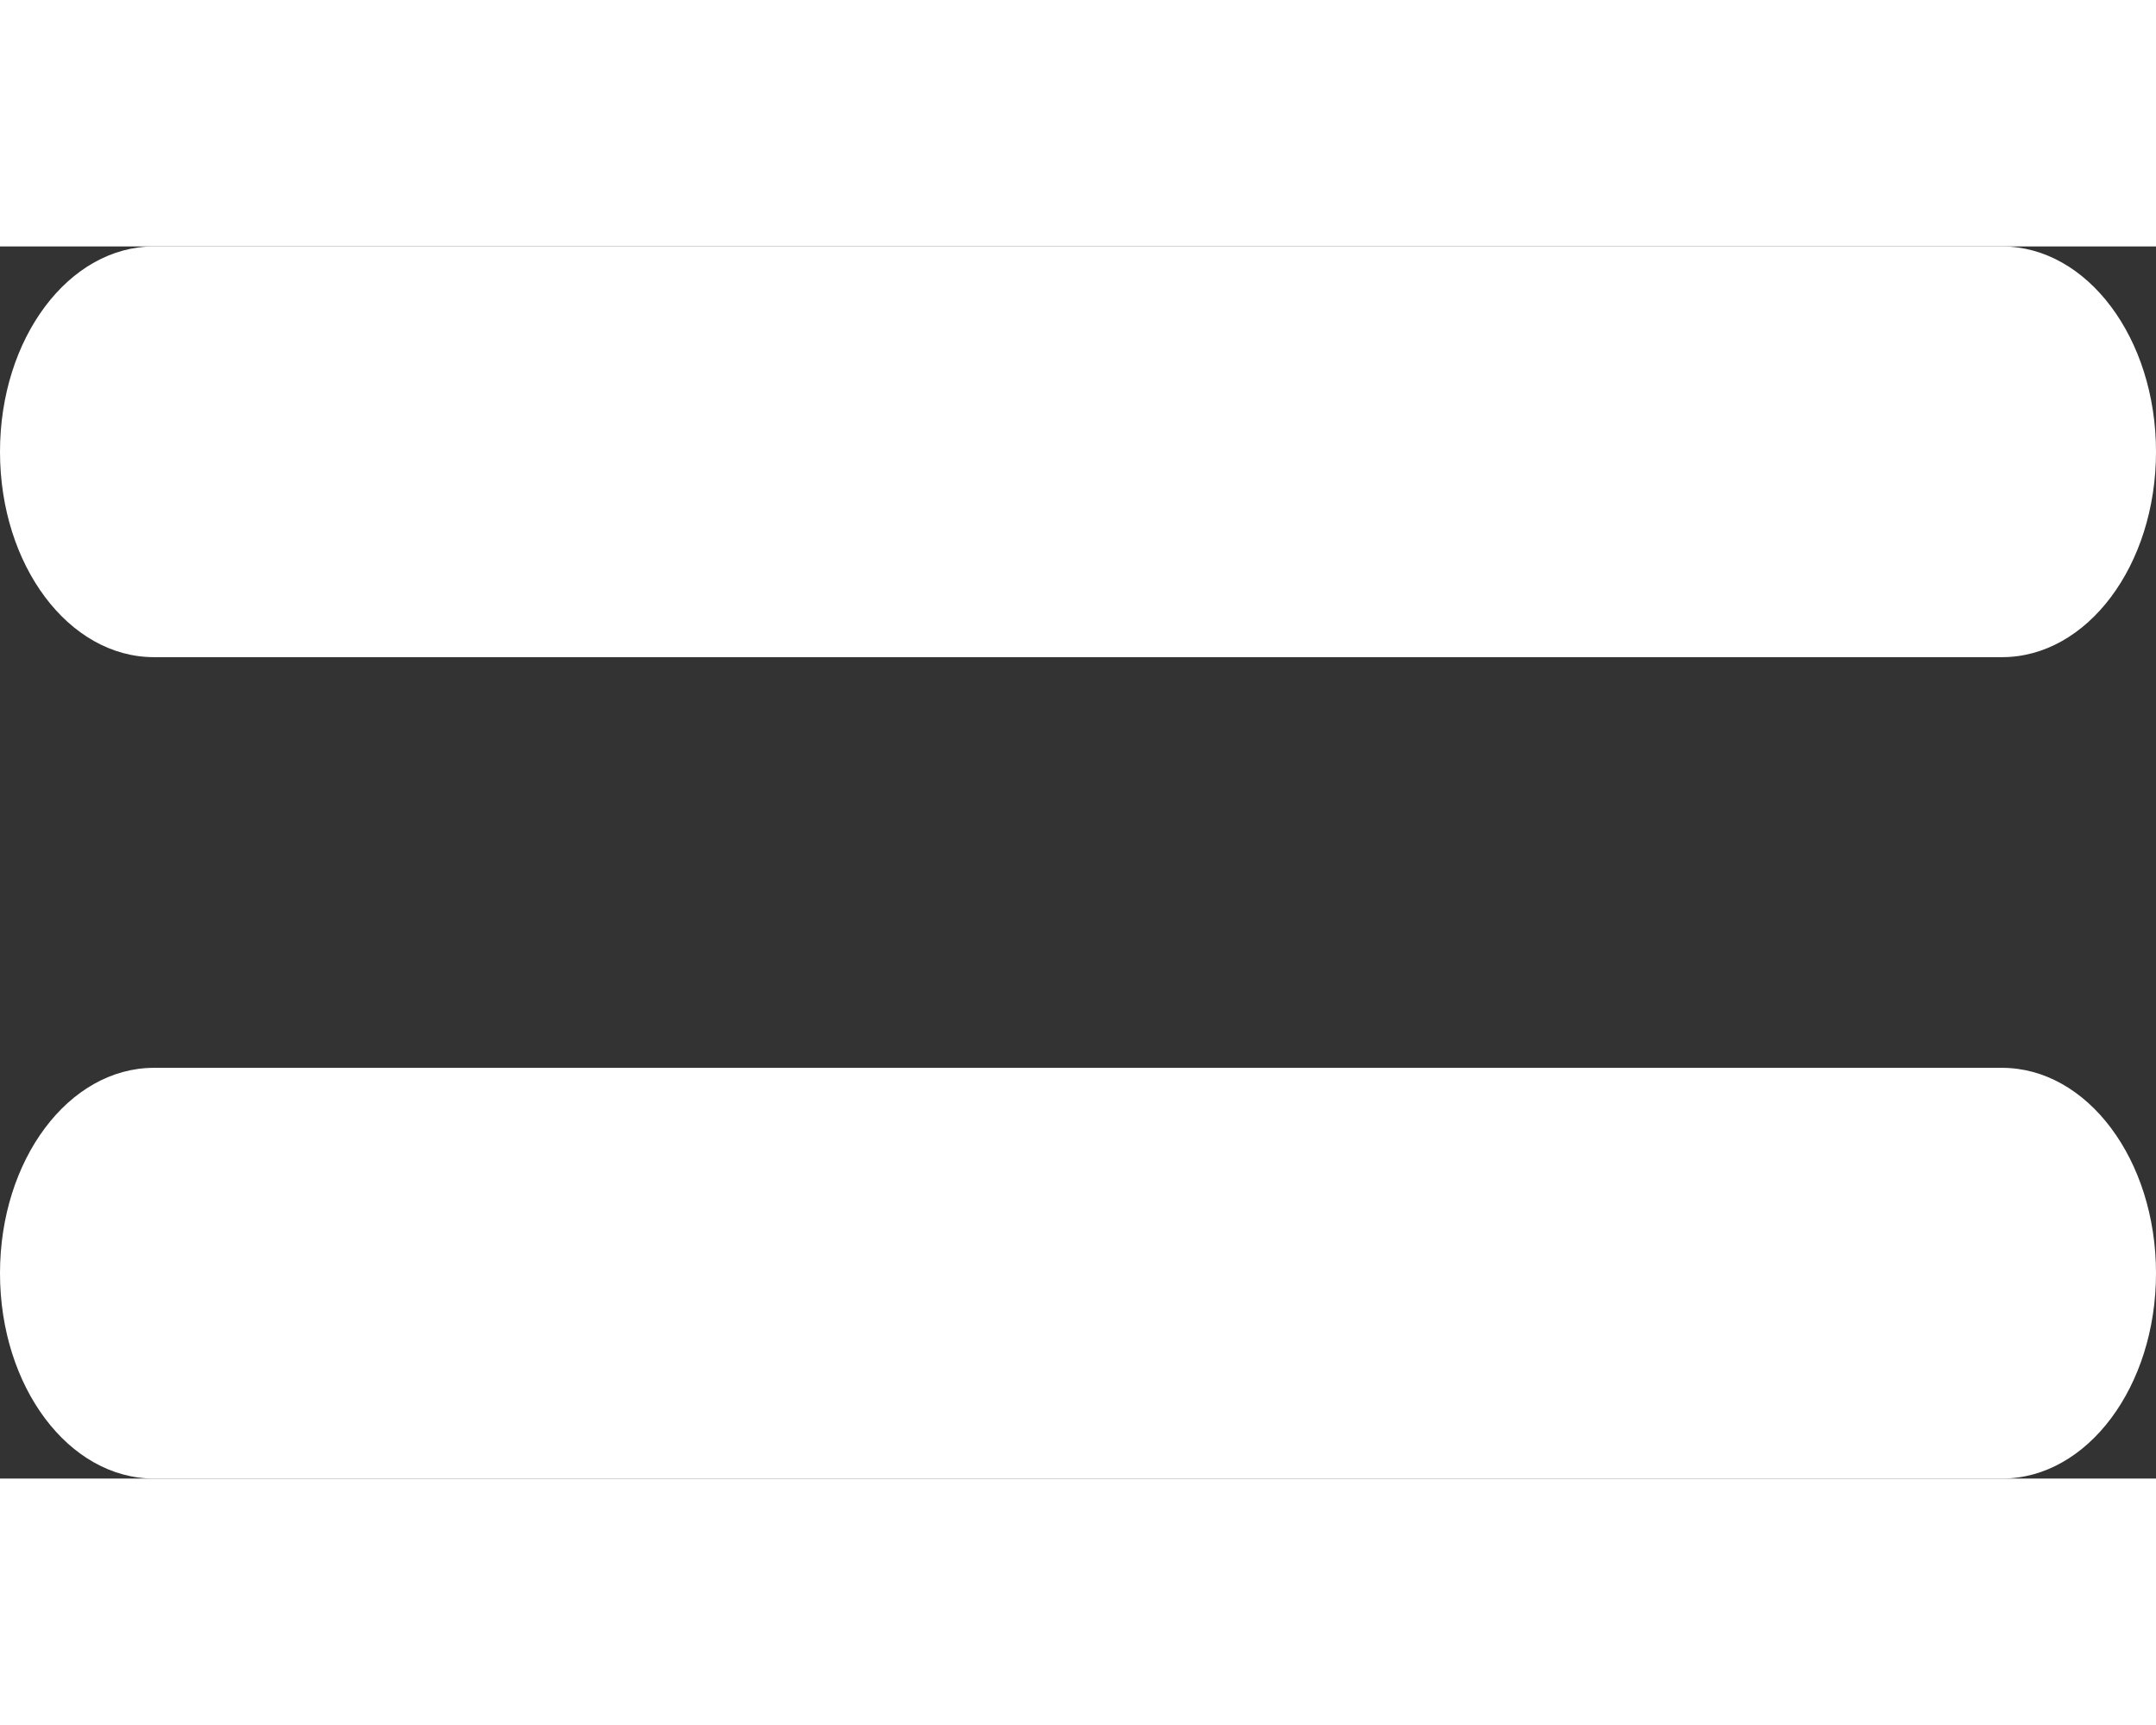 <svg width="25" height="20" viewBox="0 0 35 20" fill="none" xmlns="http://www.w3.org/2000/svg">
<rect x="0" y="0" width="35" height="20" fill="#333333" stroke="none"/>
<path d="M2.5 13.333C1.117 13.333 0 14.823 0 16.667C0 18.51 1.117 20 2.5 20H32.5C33.883 20 35 18.51 35 16.667C35 14.823 33.883 13.333 32.5 13.333H2.5ZM2.5 0C1.117 0 0 1.49 0 3.333C0 5.177 1.117 6.667 2.5 6.667H32.5C33.883 6.667 35 5.177 35 3.333C35 1.49 33.883 0 32.5 0H2.5Z" fill="white"/>
</svg>
